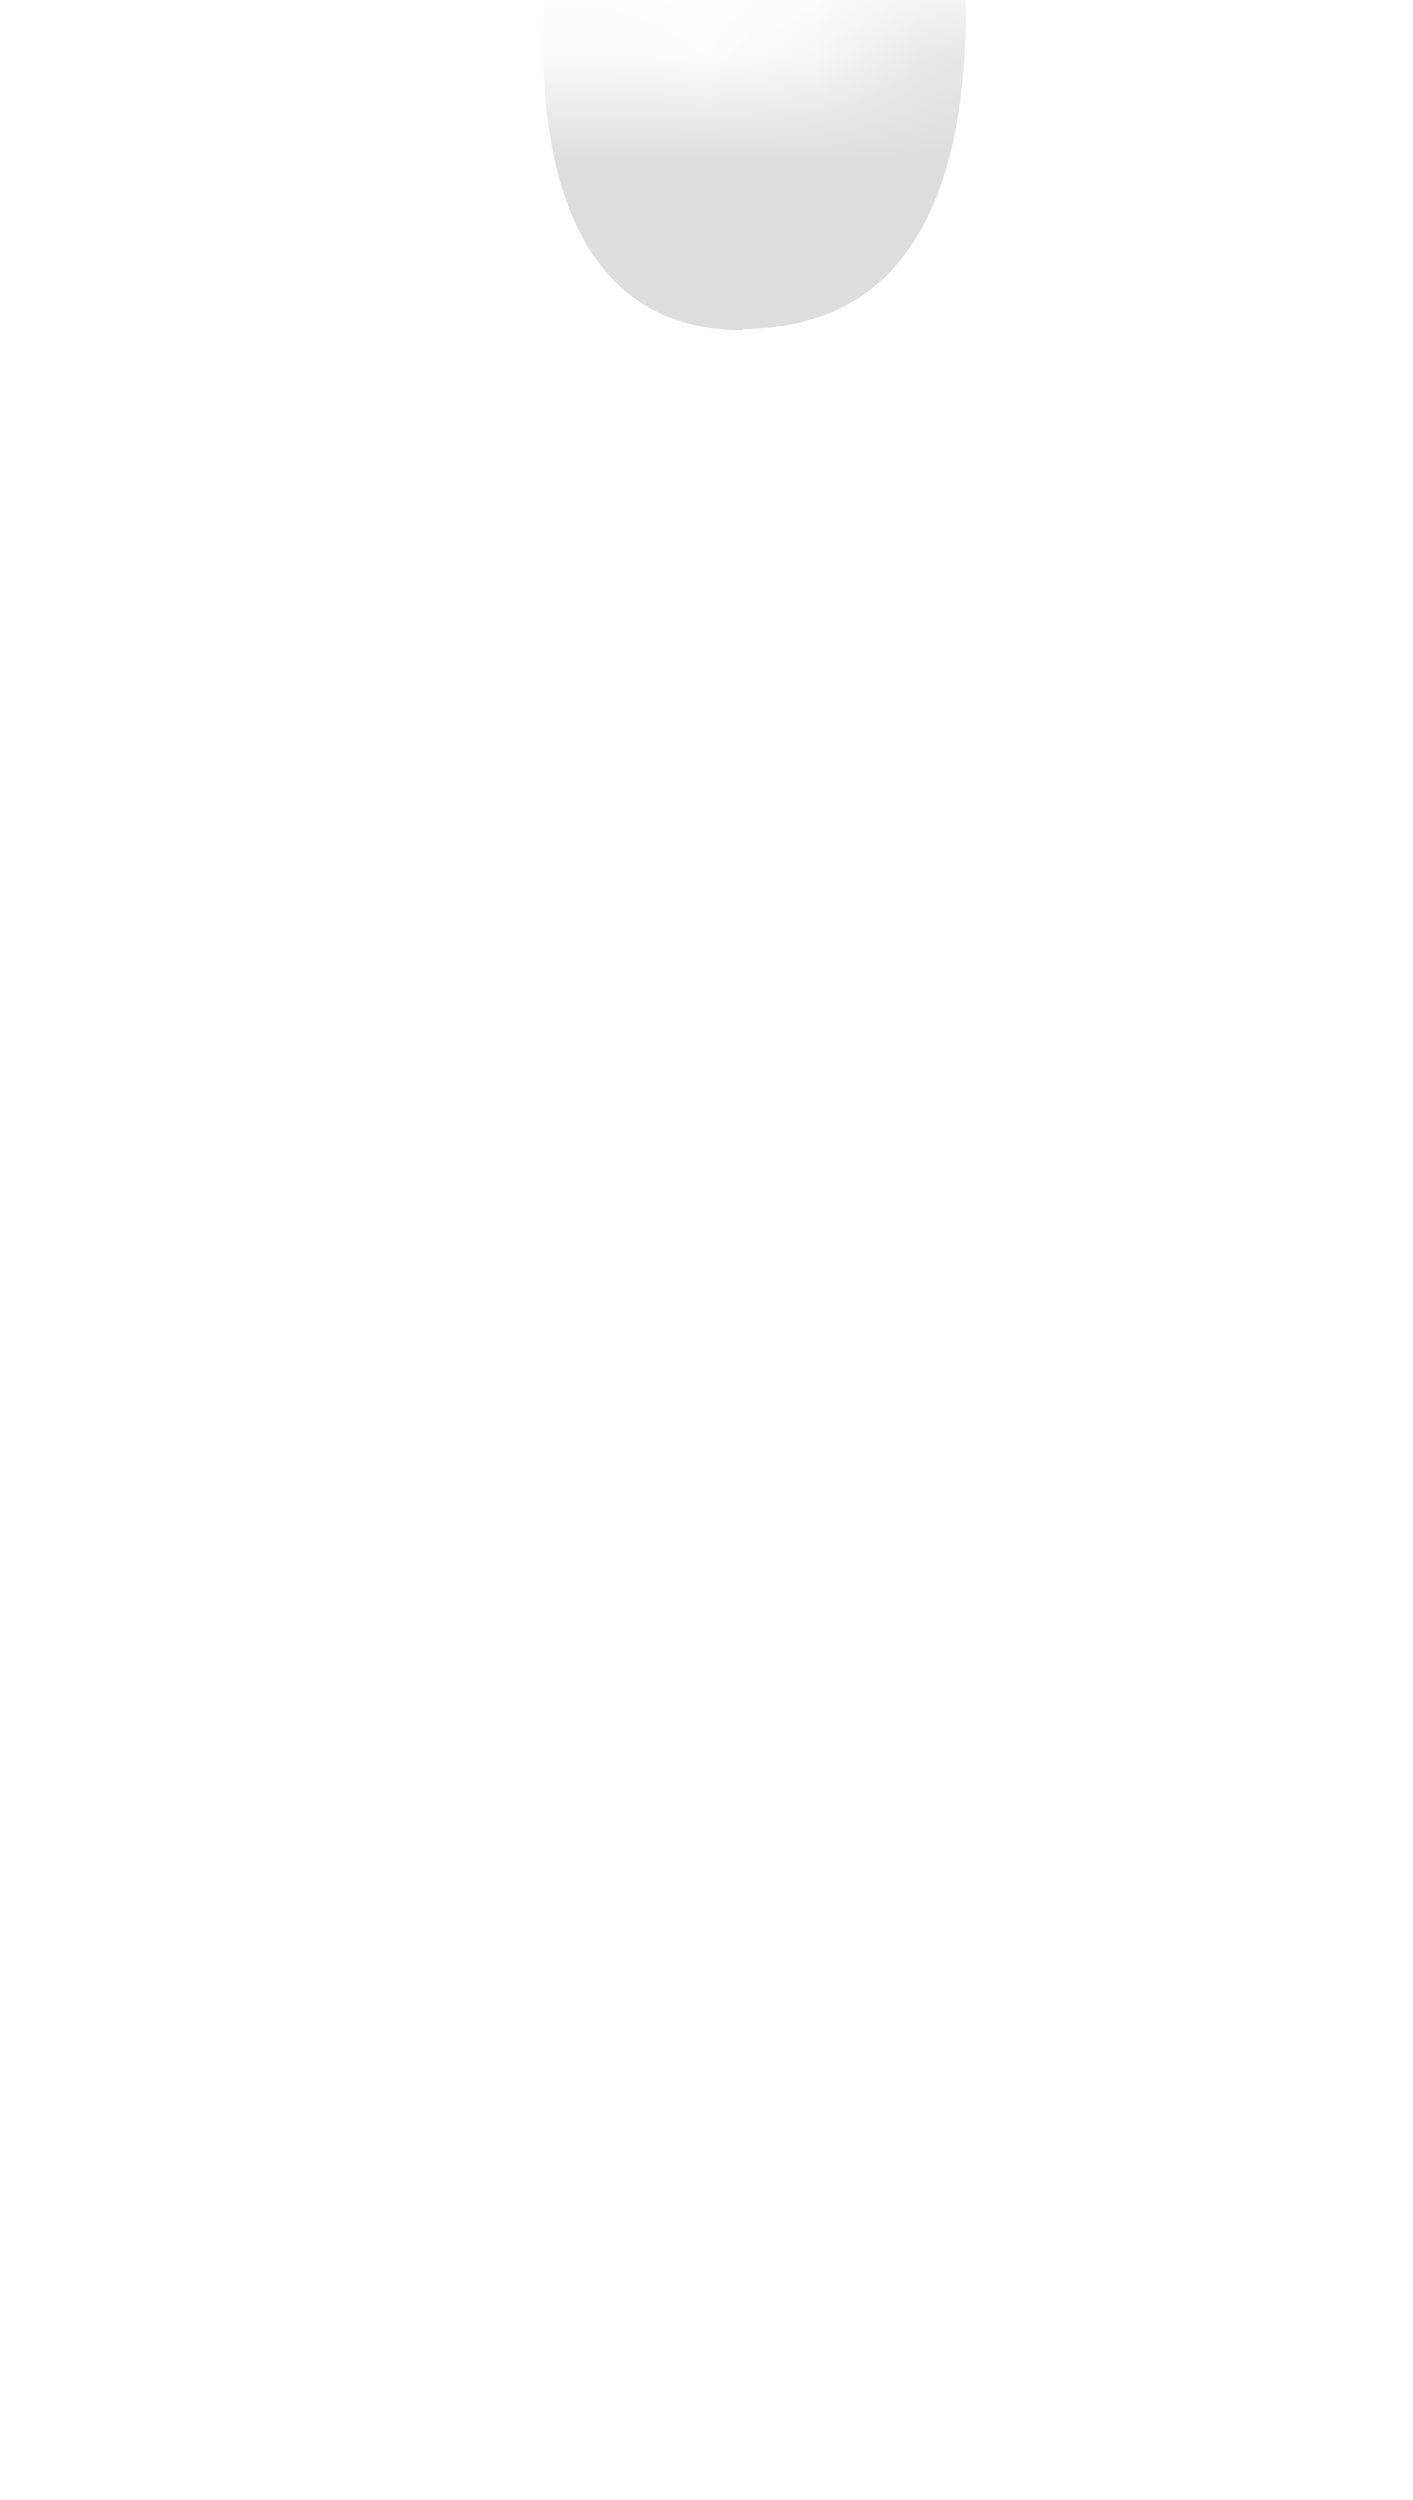 <svg width="13" height="23" viewBox="0 0 13 23" fill="none" xmlns="http://www.w3.org/2000/svg">
<mask id="mask0_254_12102" style="mask-type:luminance" maskUnits="userSpaceOnUse" x="0" y="0" width="13" height="10">
<path d="M1.665 7.967C0.775 6.117 0.345 2.477 2.595 1.337C4.845 0.197 6.525 1.417 7.615 0.727C8.695 0.047 11.955 -0.783 12.605 1.917C13.255 4.617 12.745 6.867 12.425 7.637C12.105 8.407 11.155 8.147 10.335 7.987C9.515 7.827 8.055 9.407 7.205 9.407C5.115 9.427 4.435 7.547 3.435 7.637C2.435 7.727 2.115 8.897 1.665 7.967Z" fill="white"/>
</mask>
<g mask="url(#mask0_254_12102)">
<path d="M6.833 3.037C6.293 3.037 5.873 2.857 5.563 2.487C4.693 1.447 5.083 -0.723 5.083 -0.743L8.873 -0.603C8.823 -0.563 9.123 1.397 8.263 2.417C7.933 2.817 7.453 3.017 6.853 3.027H6.833V3.037Z" fill="#DDDDDD"/>
</g>
</svg>
